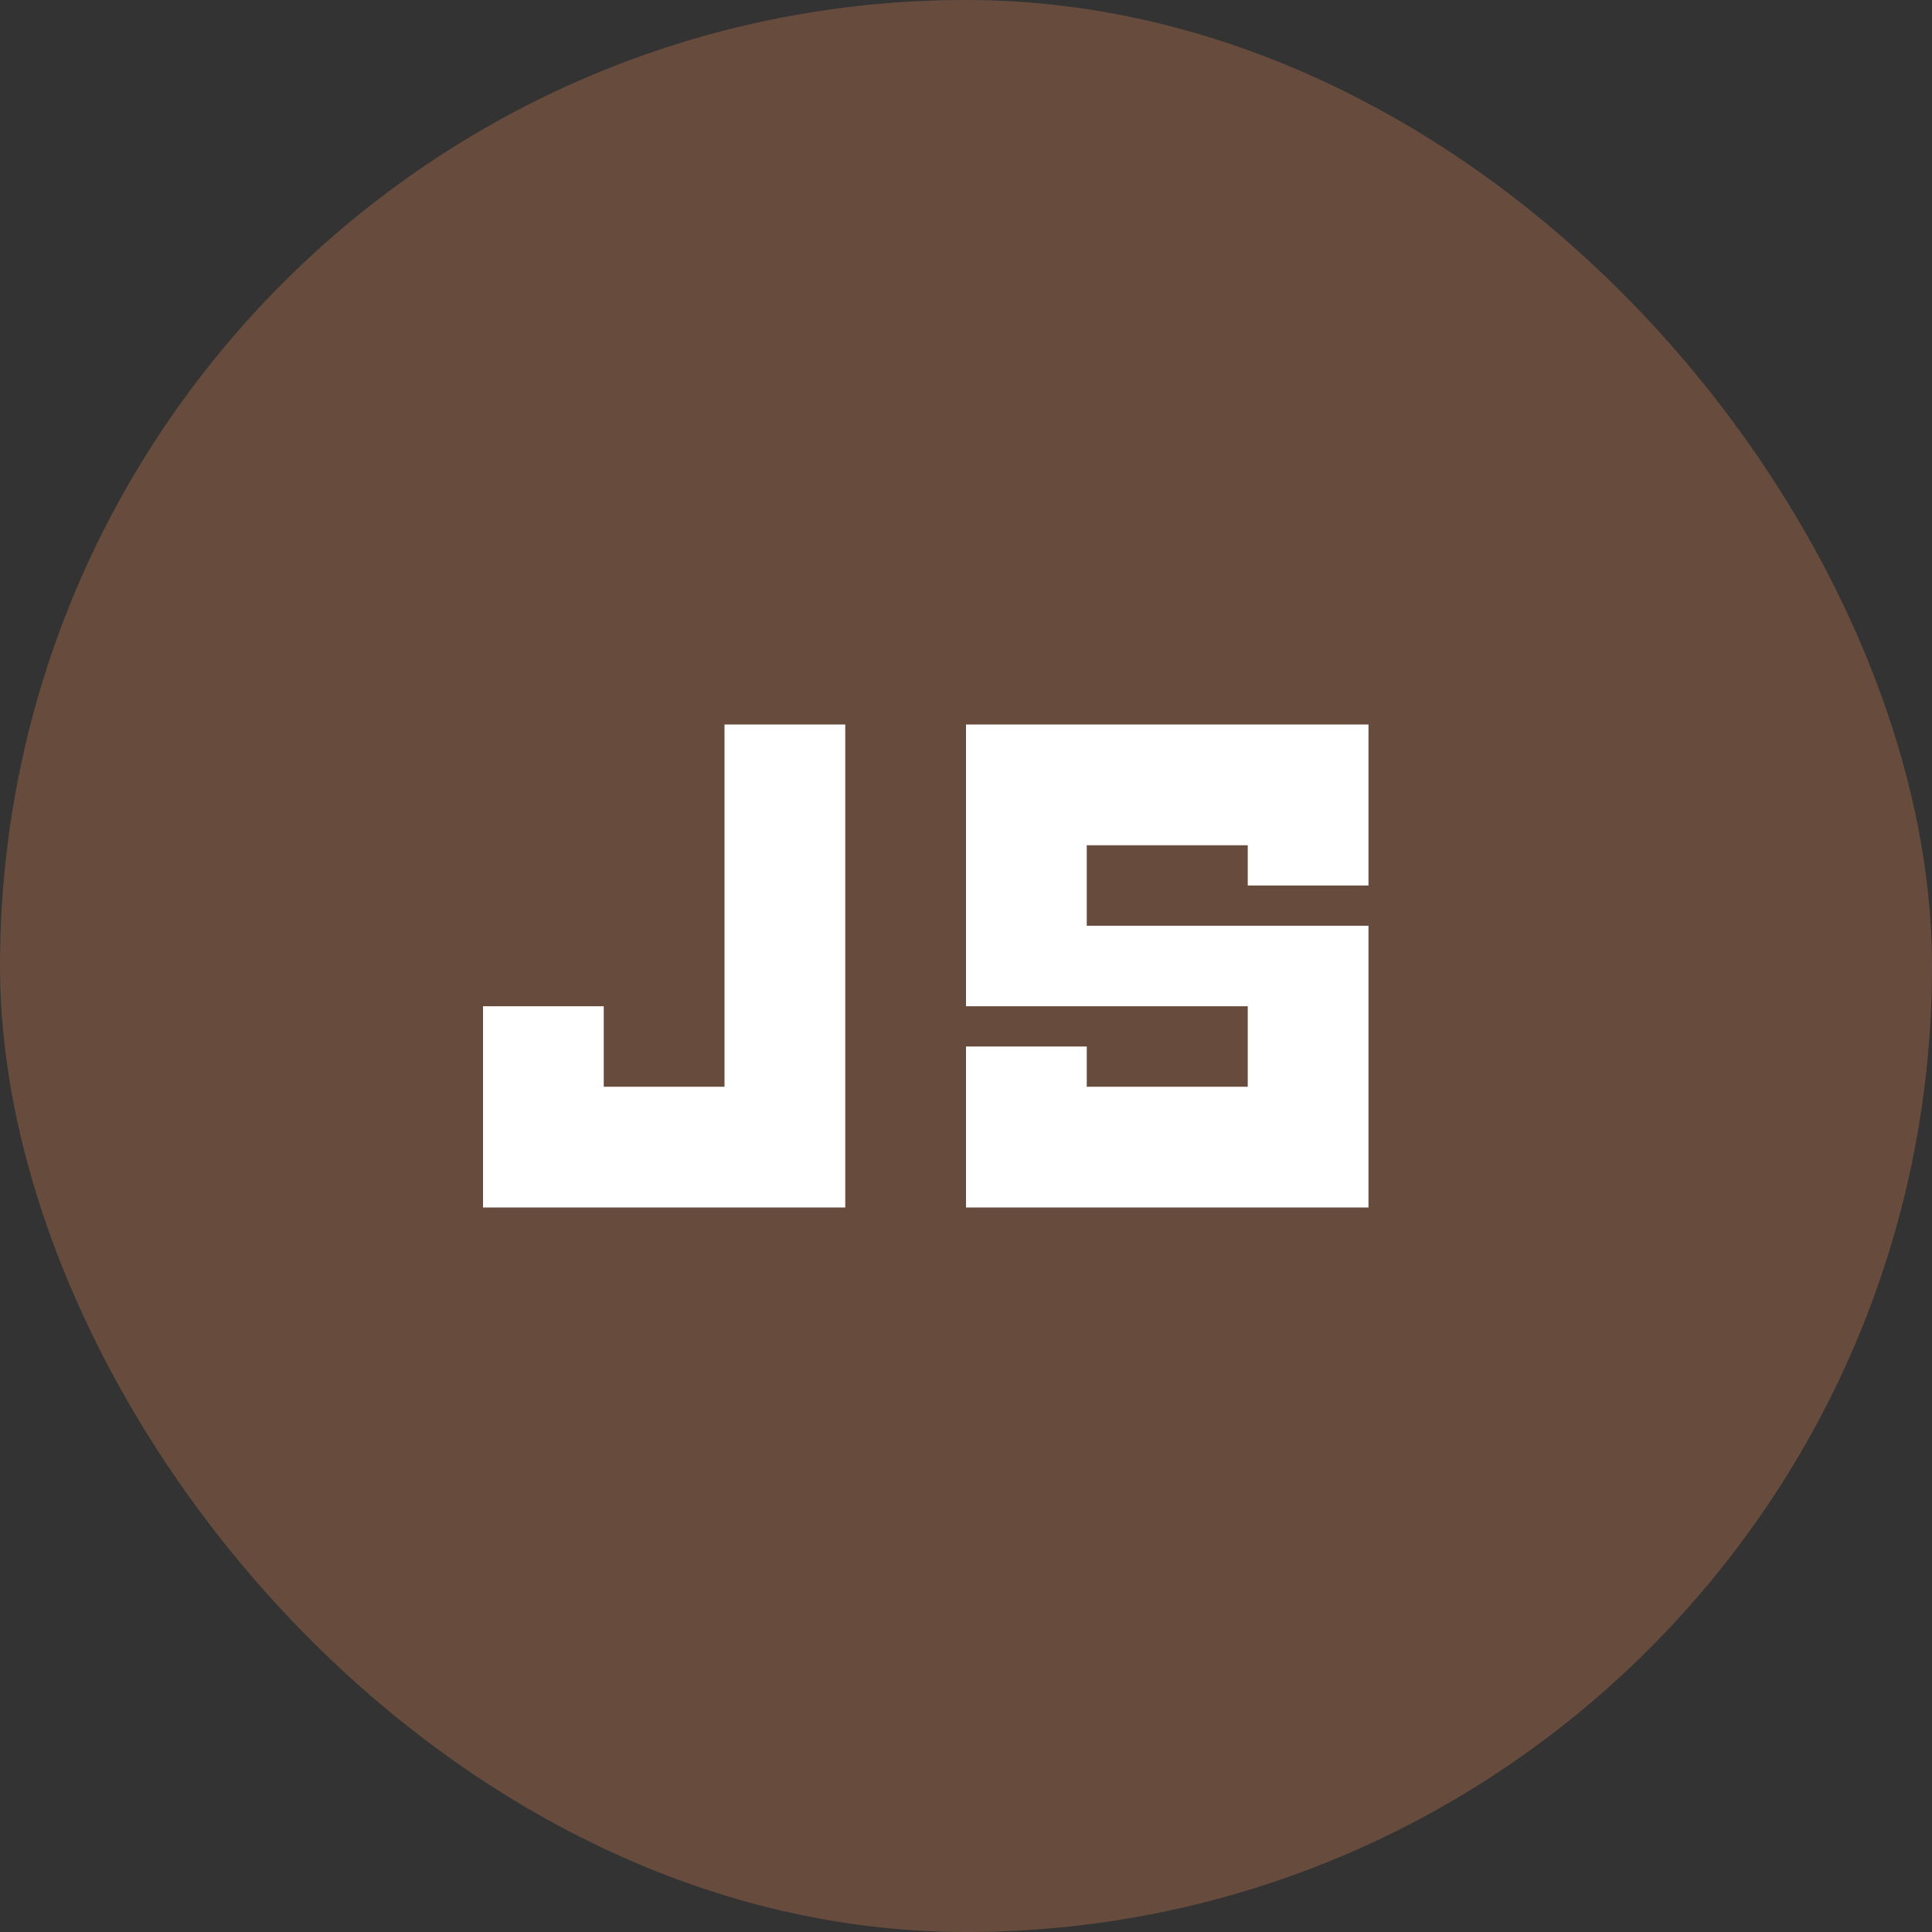 <svg width="100" height="100" viewBox="0 0 100 100" fill="none" xmlns="http://www.w3.org/2000/svg">
<rect x="0" y="0" width="100" height="100" fill="#333333" stroke="none"/>
<rect width="100" height="100" rx="50" fill="#E08857" fill-opacity="0.3"/>
<path d="M50 62.5V54.167H56.25V56.25H64.583V52.083H50V37.5H70.833V45.833H64.583V43.75H56.25V47.917H70.833V62.5H50ZM37.5 37.5V56.25H31.25V52.083H25V62.5H43.75V37.5H37.5Z" fill="white"/>
</svg>
